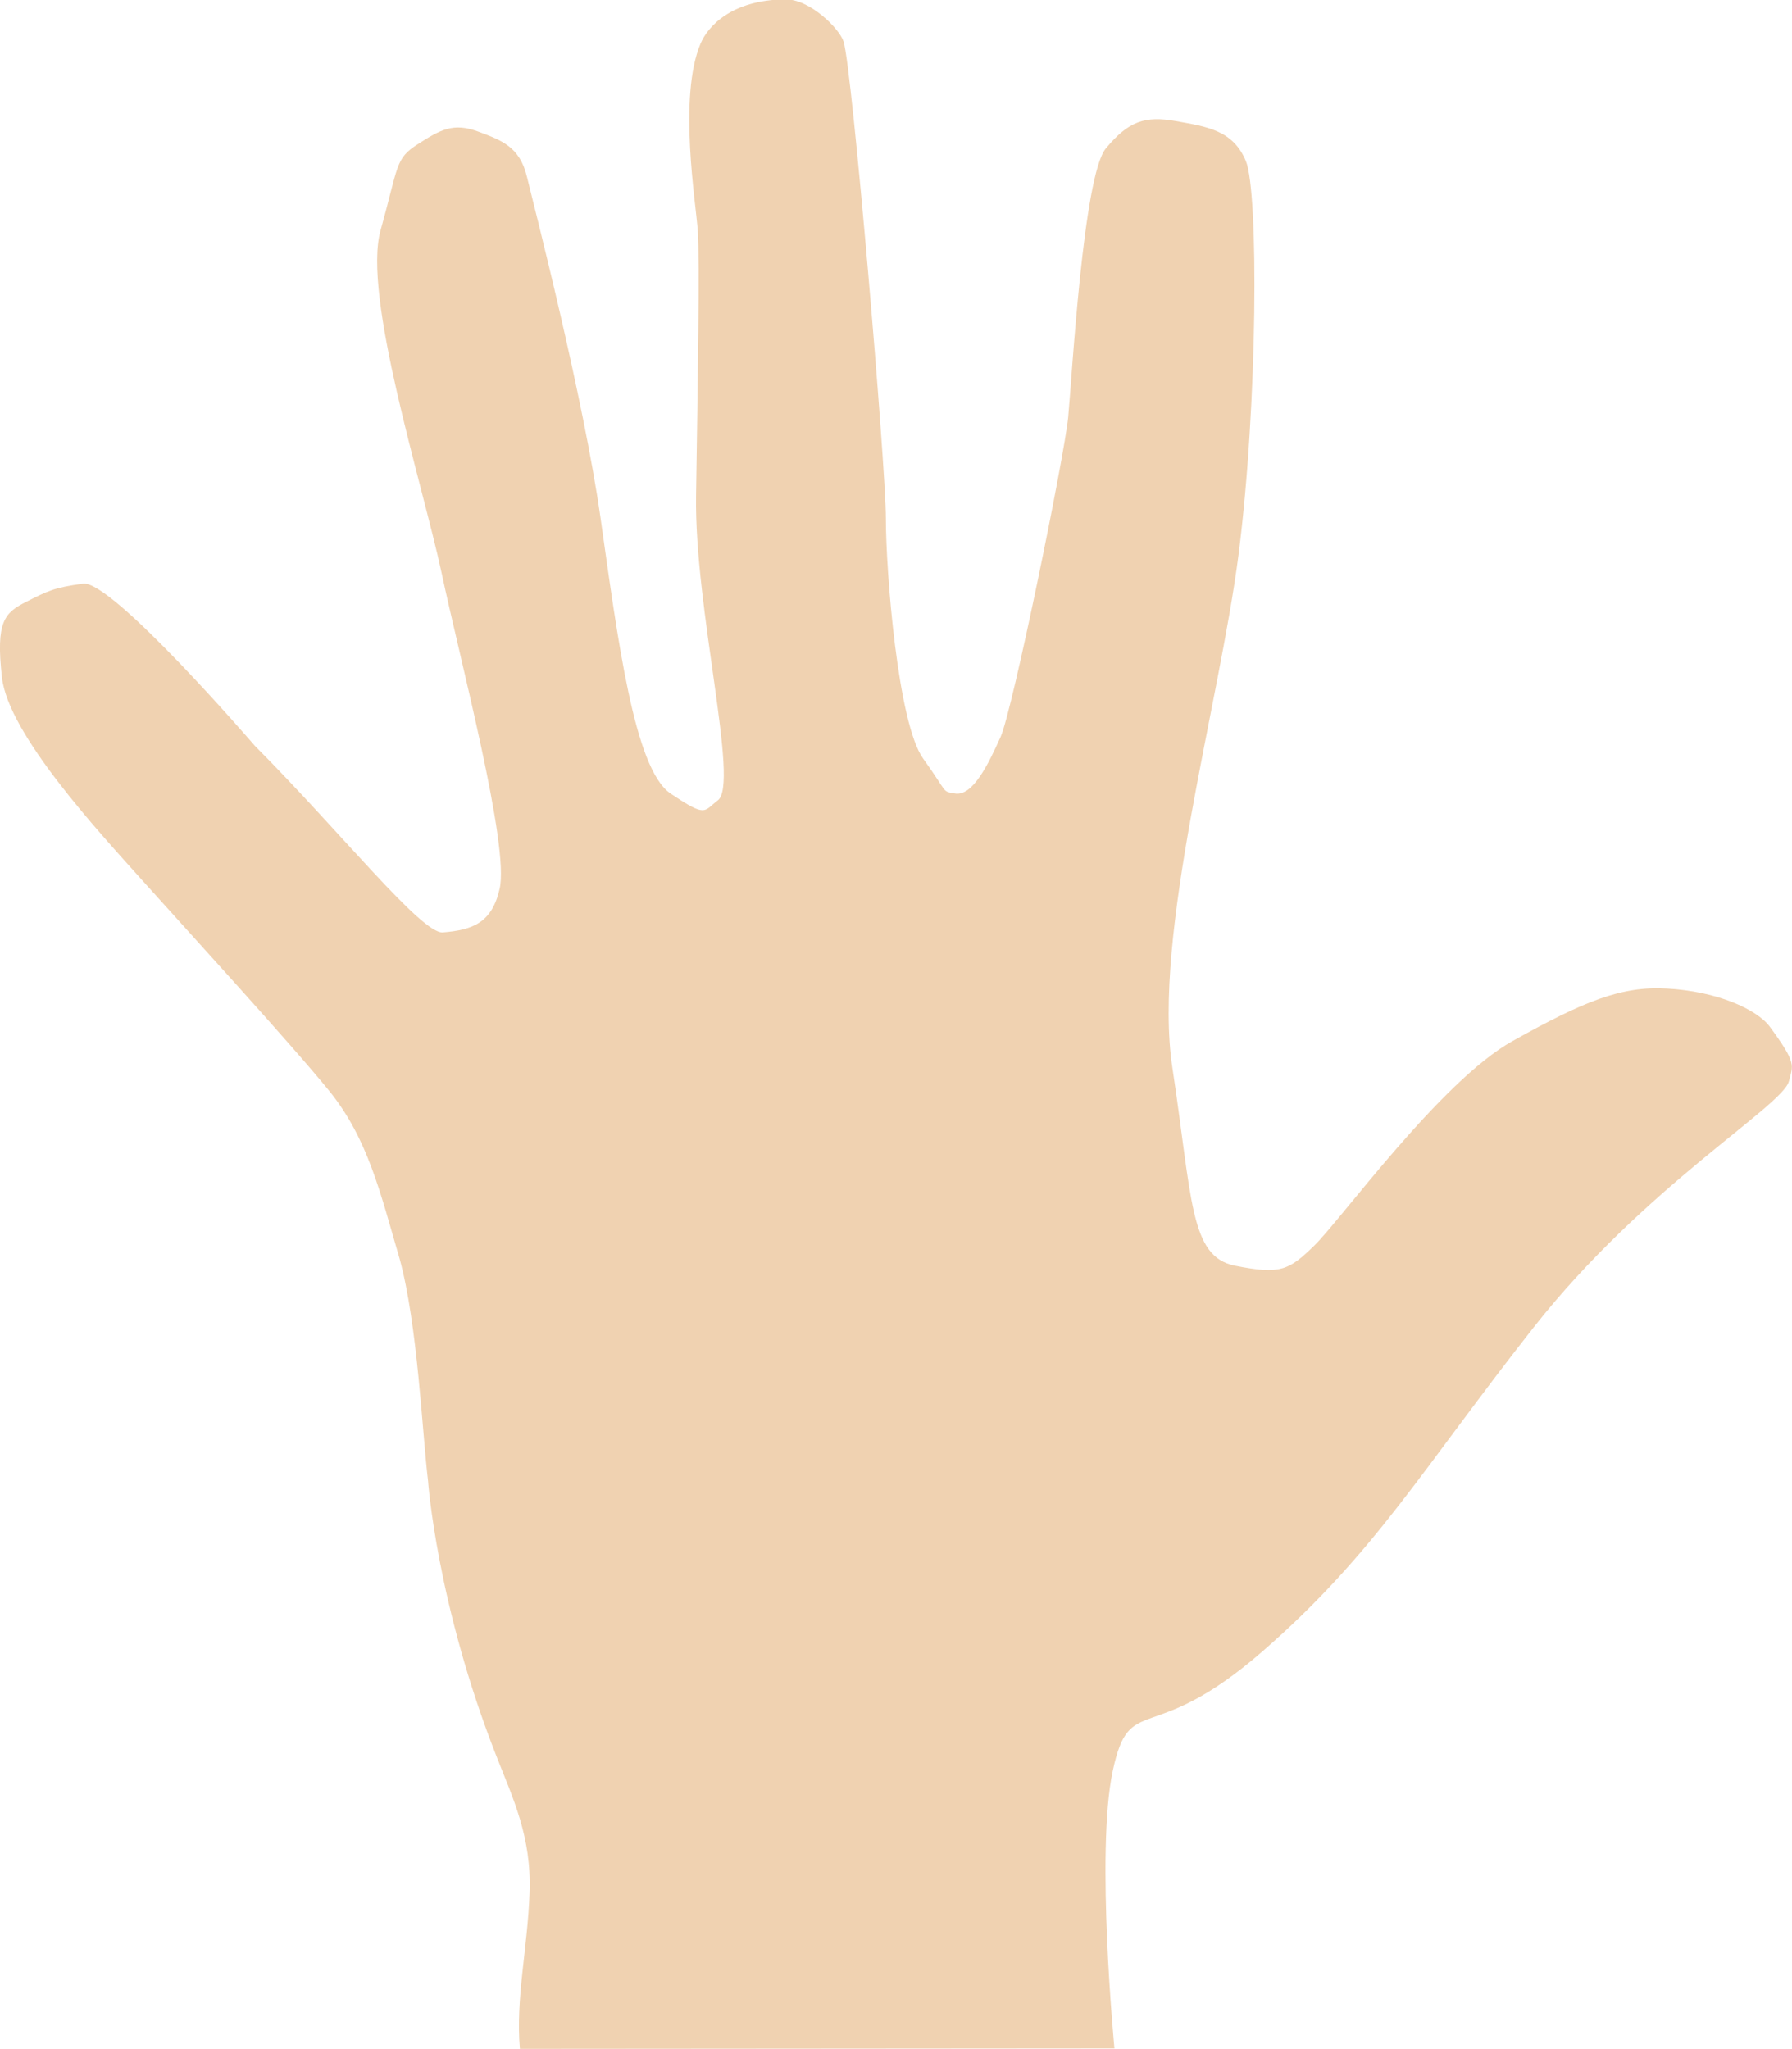<?xml version="1.0" encoding="UTF-8" standalone="no"?>
<!-- Created with Inkscape (http://www.inkscape.org/) -->

<svg
   width="8.138mm"
   height="9.307mm"
   viewBox="0 0 8.138 9.307"
   version="1.1"
   id="svg1417"
   inkscape:export-filename="C:\Users\iw87ukax\Documents\Workspace\effendi_main\python_code\ui\Hand_L.png"
   inkscape:export-xdpi="1000"
   inkscape:export-ydpi="1000"
   inkscape:version="1.1.1 (3bf5ae0d25, 2021-09-20)"
   sodipodi:docname="Hand_L.svg"
   xmlns:inkscape="http://www.inkscape.org/namespaces/inkscape"
   xmlns:sodipodi="http://sodipodi.sourceforge.net/DTD/sodipodi-0.dtd"
   xmlns="http://www.w3.org/2000/svg"
   xmlns:svg="http://www.w3.org/2000/svg">
  <sodipodi:namedview
     id="namedview1419"
     pagecolor="#ffffff"
     bordercolor="#666666"
     borderopacity="1.0"
     inkscape:pageshadow="2"
     inkscape:pageopacity="0.0"
     inkscape:pagecheckerboard="0"
     inkscape:document-units="mm"
     showgrid="false"
     fit-margin-top="0"
     fit-margin-left="0"
     fit-margin-right="0"
     fit-margin-bottom="0"
     inkscape:zoom="5.9295174"
     inkscape:cx="31.790108"
     inkscape:cy="34.825769"
     inkscape:window-width="1920"
     inkscape:window-height="1017"
     inkscape:window-x="3832"
     inkscape:window-y="-8"
     inkscape:window-maximized="1"
     inkscape:current-layer="layer1" />
  <defs
     id="defs1414" />
  <g
     inkscape:label="Ebene 1"
     inkscape:groupmode="layer"
     id="layer1"
     transform="translate(-78.79,-133.137)">
    <path
       sodipodi:nodetypes="ccsccssssccscsccccscccccssscccssccscscsscssscc"
       inkscape:connector-curvature="0"
       id="path1898"
       d="m 81.151,142.443 c -0.02,-0.228 0.035,-0.455 0.044,-0.71 0.009,-0.254 -0.075,-0.426 -0.15,-0.618 -0.272,-0.691 -0.311,-1.251 -0.311,-1.251 -0.027,-0.224 -0.047,-0.708 -0.129,-1.009 -0.088,-0.301 -0.144,-0.545 -0.319,-0.762 -0.175,-0.216 -0.654,-0.739 -0.853,-0.961 -0.199,-0.222 -0.604,-0.66 -0.634,-0.917 -0.029,-0.257 0.012,-0.295 0.111,-0.345 0.099,-0.05 0.126,-0.064 0.257,-0.082 0.131,-0.018 0.78,0.736 0.78,0.736 0.39,0.392 0.758,0.856 0.854,0.848 0.138,-0.011 0.223,-0.045 0.258,-0.198 0.045,-0.197 -0.178,-1.032 -0.264,-1.437 -0.087,-0.405 -0.359,-1.255 -0.277,-1.553 0.083,-0.297 0.066,-0.326 0.169,-0.392 0.103,-0.066 0.161,-0.099 0.273,-0.058 0.111,0.041 0.19,0.07 0.223,0.206 0.033,0.136 0.256,0.999 0.334,1.548 0.078,0.549 0.153,1.142 0.318,1.253 0.165,0.111 0.149,0.081 0.215,0.031 0.099,-0.074 -0.107,-0.871 -0.099,-1.383 0.008,-0.512 0.017,-1.078 0.008,-1.202 -0.008,-0.124 -0.09,-0.608 0.012,-0.851 0.033,-0.079 0.14,-0.199 0.384,-0.202 0.113,-0.002 0.248,0.134 0.266,0.192 0.039,0.122 0.192,1.926 0.192,2.166 0,0.239 0.054,0.929 0.169,1.09 0.116,0.161 0.083,0.148 0.144,0.159 0.082,0.015 0.154,-0.137 0.208,-0.257 0.054,-0.12 0.29,-1.275 0.307,-1.453 0.017,-0.178 0.068,-1.096 0.171,-1.22 0.103,-0.124 0.178,-0.149 0.318,-0.124 0.14,0.025 0.26,0.041 0.318,0.182 0.058,0.14 0.054,1.102 -0.033,1.784 -0.087,0.681 -0.392,1.734 -0.301,2.333 0.091,0.599 0.078,0.859 0.285,0.9 0.206,0.041 0.244,0.021 0.359,-0.091 0.116,-0.111 0.574,-0.747 0.9,-0.929 0.326,-0.182 0.495,-0.251 0.702,-0.239 0.225,0.012 0.407,0.093 0.467,0.173 0.125,0.17 0.105,0.175 0.087,0.248 -0.029,0.114 -0.657,0.479 -1.16,1.119 -0.504,0.64 -0.718,1.024 -1.23,1.47 -0.512,0.446 -0.603,0.178 -0.681,0.545 -0.078,0.367 0.008,1.259 0.008,1.259"
       style="display:inline;fill:#f0d2b1;fill-opacity:1;stroke:none;stroke-width:0.187;stroke-linecap:butt;stroke-linejoin:miter;stroke-miterlimit:4;stroke-dasharray:none;stroke-opacity:1" />
  </g>
</svg>
